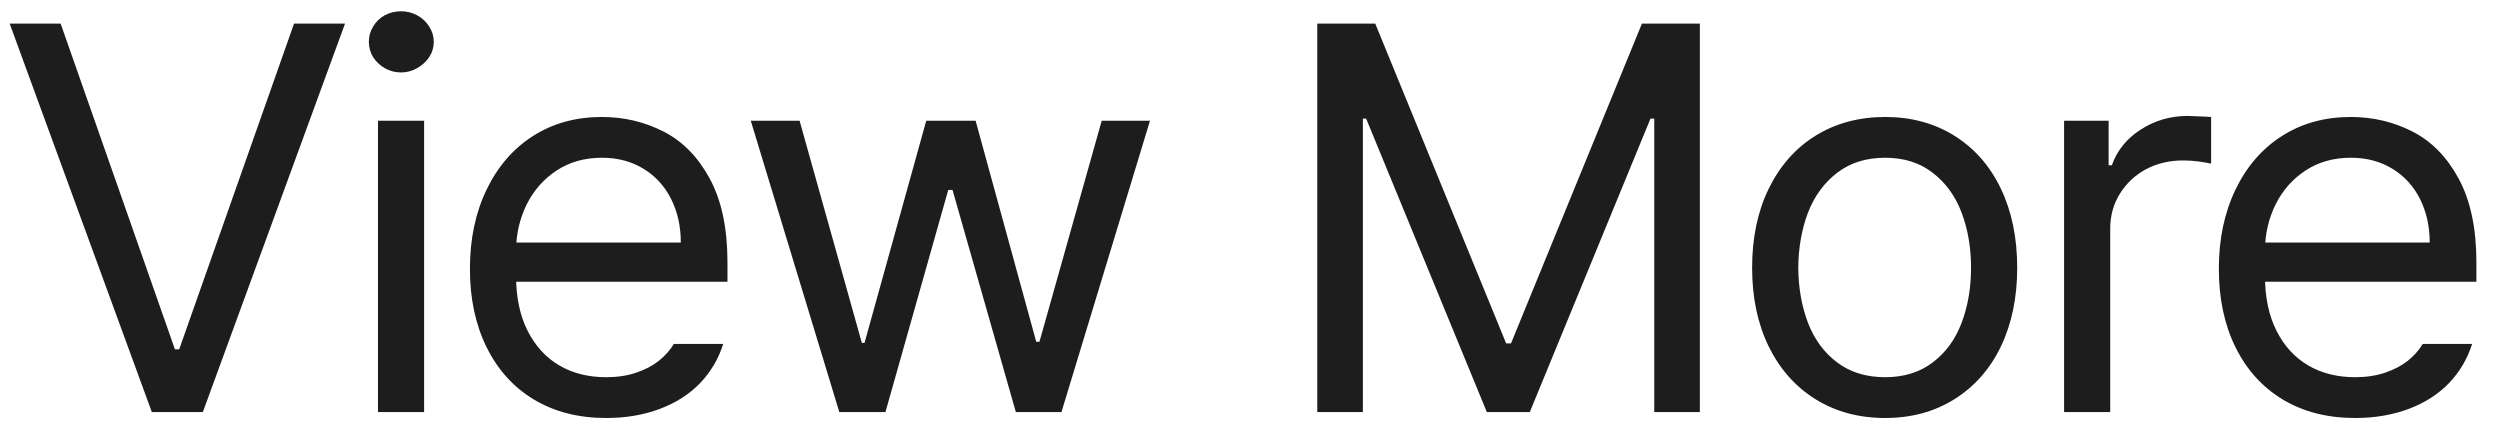 <svg width="91" height="16" viewBox="0 0 91 16" fill="none" xmlns="http://www.w3.org/2000/svg">
<path d="M6.367 12.715H6.523L10.703 0.859H12.559L7.383 15H5.527L0.352 0.859H2.207L6.367 12.715ZM13.758 4.395H15.438V15H13.758V4.395ZM14.598 2.637C14.383 2.637 14.184 2.585 14.002 2.48C13.826 2.376 13.686 2.243 13.582 2.08C13.478 1.911 13.426 1.725 13.426 1.523C13.426 1.322 13.478 1.136 13.582 0.967C13.686 0.791 13.826 0.654 14.002 0.557C14.184 0.459 14.383 0.41 14.598 0.41C14.806 0.41 15.001 0.459 15.184 0.557C15.366 0.654 15.512 0.791 15.623 0.967C15.734 1.136 15.789 1.322 15.789 1.523C15.789 1.725 15.734 1.911 15.623 2.08C15.512 2.243 15.366 2.376 15.184 2.48C15.001 2.585 14.806 2.637 14.598 2.637ZM22.066 15.215C21.057 15.215 20.178 14.99 19.43 14.541C18.688 14.092 18.115 13.457 17.711 12.637C17.307 11.816 17.105 10.866 17.105 9.785C17.105 8.704 17.307 7.744 17.711 6.904C18.115 6.064 18.678 5.413 19.4 4.951C20.123 4.489 20.96 4.258 21.91 4.258C22.711 4.258 23.456 4.434 24.146 4.785C24.843 5.137 25.406 5.71 25.836 6.504C26.266 7.298 26.48 8.314 26.48 9.551V10.254H18.277V8.828H24.781C24.781 8.242 24.664 7.715 24.43 7.246C24.195 6.777 23.86 6.41 23.424 6.143C22.988 5.876 22.483 5.742 21.91 5.742C21.285 5.742 20.738 5.895 20.27 6.201C19.801 6.507 19.436 6.917 19.176 7.432C18.922 7.946 18.792 8.496 18.785 9.082V10.039C18.785 10.82 18.925 11.488 19.205 12.041C19.485 12.594 19.869 13.014 20.357 13.301C20.846 13.587 21.415 13.73 22.066 13.73C22.47 13.73 22.835 13.675 23.16 13.565C23.486 13.454 23.759 13.31 23.98 13.135C24.208 12.953 24.391 12.747 24.527 12.52H26.324C26.155 13.06 25.875 13.535 25.484 13.945C25.094 14.349 24.605 14.662 24.02 14.883C23.434 15.104 22.783 15.215 22.066 15.215ZM27.328 4.395H29.105L31.371 12.48H31.469L33.715 4.395H35.512L37.719 12.441H37.836L40.102 4.395H41.859L38.637 15H36.977L34.672 6.914H34.516L32.23 15H30.551L27.328 4.395ZM50.059 0.859L54.824 12.5H55L59.766 0.859H61.875V15H60.215V4.316H60.078L55.684 15H54.121L49.727 4.316H49.609V15H47.949V0.859H50.059ZM68.621 15.215C67.664 15.215 66.818 14.987 66.082 14.531C65.353 14.075 64.787 13.438 64.383 12.617C63.979 11.79 63.777 10.833 63.777 9.746C63.777 8.652 63.979 7.692 64.383 6.865C64.787 6.038 65.353 5.397 66.082 4.941C66.818 4.486 67.664 4.258 68.621 4.258C69.572 4.258 70.412 4.486 71.141 4.941C71.87 5.397 72.433 6.038 72.83 6.865C73.227 7.692 73.426 8.652 73.426 9.746C73.426 10.833 73.227 11.79 72.83 12.617C72.433 13.438 71.87 14.075 71.141 14.531C70.412 14.987 69.572 15.215 68.621 15.215ZM68.621 13.73C69.305 13.73 69.881 13.551 70.35 13.193C70.825 12.835 71.176 12.354 71.404 11.748C71.632 11.143 71.746 10.475 71.746 9.746C71.746 9.017 71.632 8.35 71.404 7.744C71.176 7.139 70.825 6.654 70.35 6.289C69.881 5.924 69.305 5.742 68.621 5.742C67.931 5.742 67.348 5.924 66.873 6.289C66.398 6.654 66.043 7.139 65.809 7.744C65.581 8.35 65.463 9.017 65.457 9.746C65.463 10.475 65.581 11.143 65.809 11.748C66.043 12.354 66.398 12.835 66.873 13.193C67.348 13.551 67.931 13.73 68.621 13.73ZM75.133 4.395H76.754V6.016H76.871C77.06 5.482 77.405 5.052 77.906 4.727C78.414 4.395 78.981 4.225 79.606 4.219C80.133 4.238 80.426 4.251 80.484 4.258V5.957C80.374 5.931 80.224 5.905 80.035 5.879C79.846 5.853 79.658 5.84 79.469 5.84C78.967 5.84 78.515 5.947 78.111 6.162C77.714 6.377 77.398 6.673 77.164 7.051C76.93 7.428 76.812 7.852 76.812 8.32V15H75.133V4.395ZM85.727 15.215C84.717 15.215 83.838 14.99 83.09 14.541C82.348 14.092 81.775 13.457 81.371 12.637C80.967 11.816 80.766 10.866 80.766 9.785C80.766 8.704 80.967 7.744 81.371 6.904C81.775 6.064 82.338 5.413 83.061 4.951C83.783 4.489 84.62 4.258 85.57 4.258C86.371 4.258 87.117 4.434 87.807 4.785C88.503 5.137 89.066 5.71 89.496 6.504C89.926 7.298 90.141 8.314 90.141 9.551V10.254H81.938V8.828H88.441C88.441 8.242 88.324 7.715 88.09 7.246C87.856 6.777 87.52 6.41 87.084 6.143C86.648 5.876 86.143 5.742 85.57 5.742C84.945 5.742 84.398 5.895 83.93 6.201C83.461 6.507 83.096 6.917 82.836 7.432C82.582 7.946 82.452 8.496 82.445 9.082V10.039C82.445 10.82 82.585 11.488 82.865 12.041C83.145 12.594 83.529 13.014 84.018 13.301C84.506 13.587 85.076 13.73 85.727 13.73C86.13 13.73 86.495 13.675 86.82 13.565C87.146 13.454 87.419 13.31 87.641 13.135C87.868 12.953 88.051 12.747 88.188 12.52H89.984C89.815 13.06 89.535 13.535 89.144 13.945C88.754 14.349 88.266 14.662 87.68 14.883C87.094 15.104 86.443 15.215 85.727 15.215Z" fill="#1D1D1D"/>
</svg>
